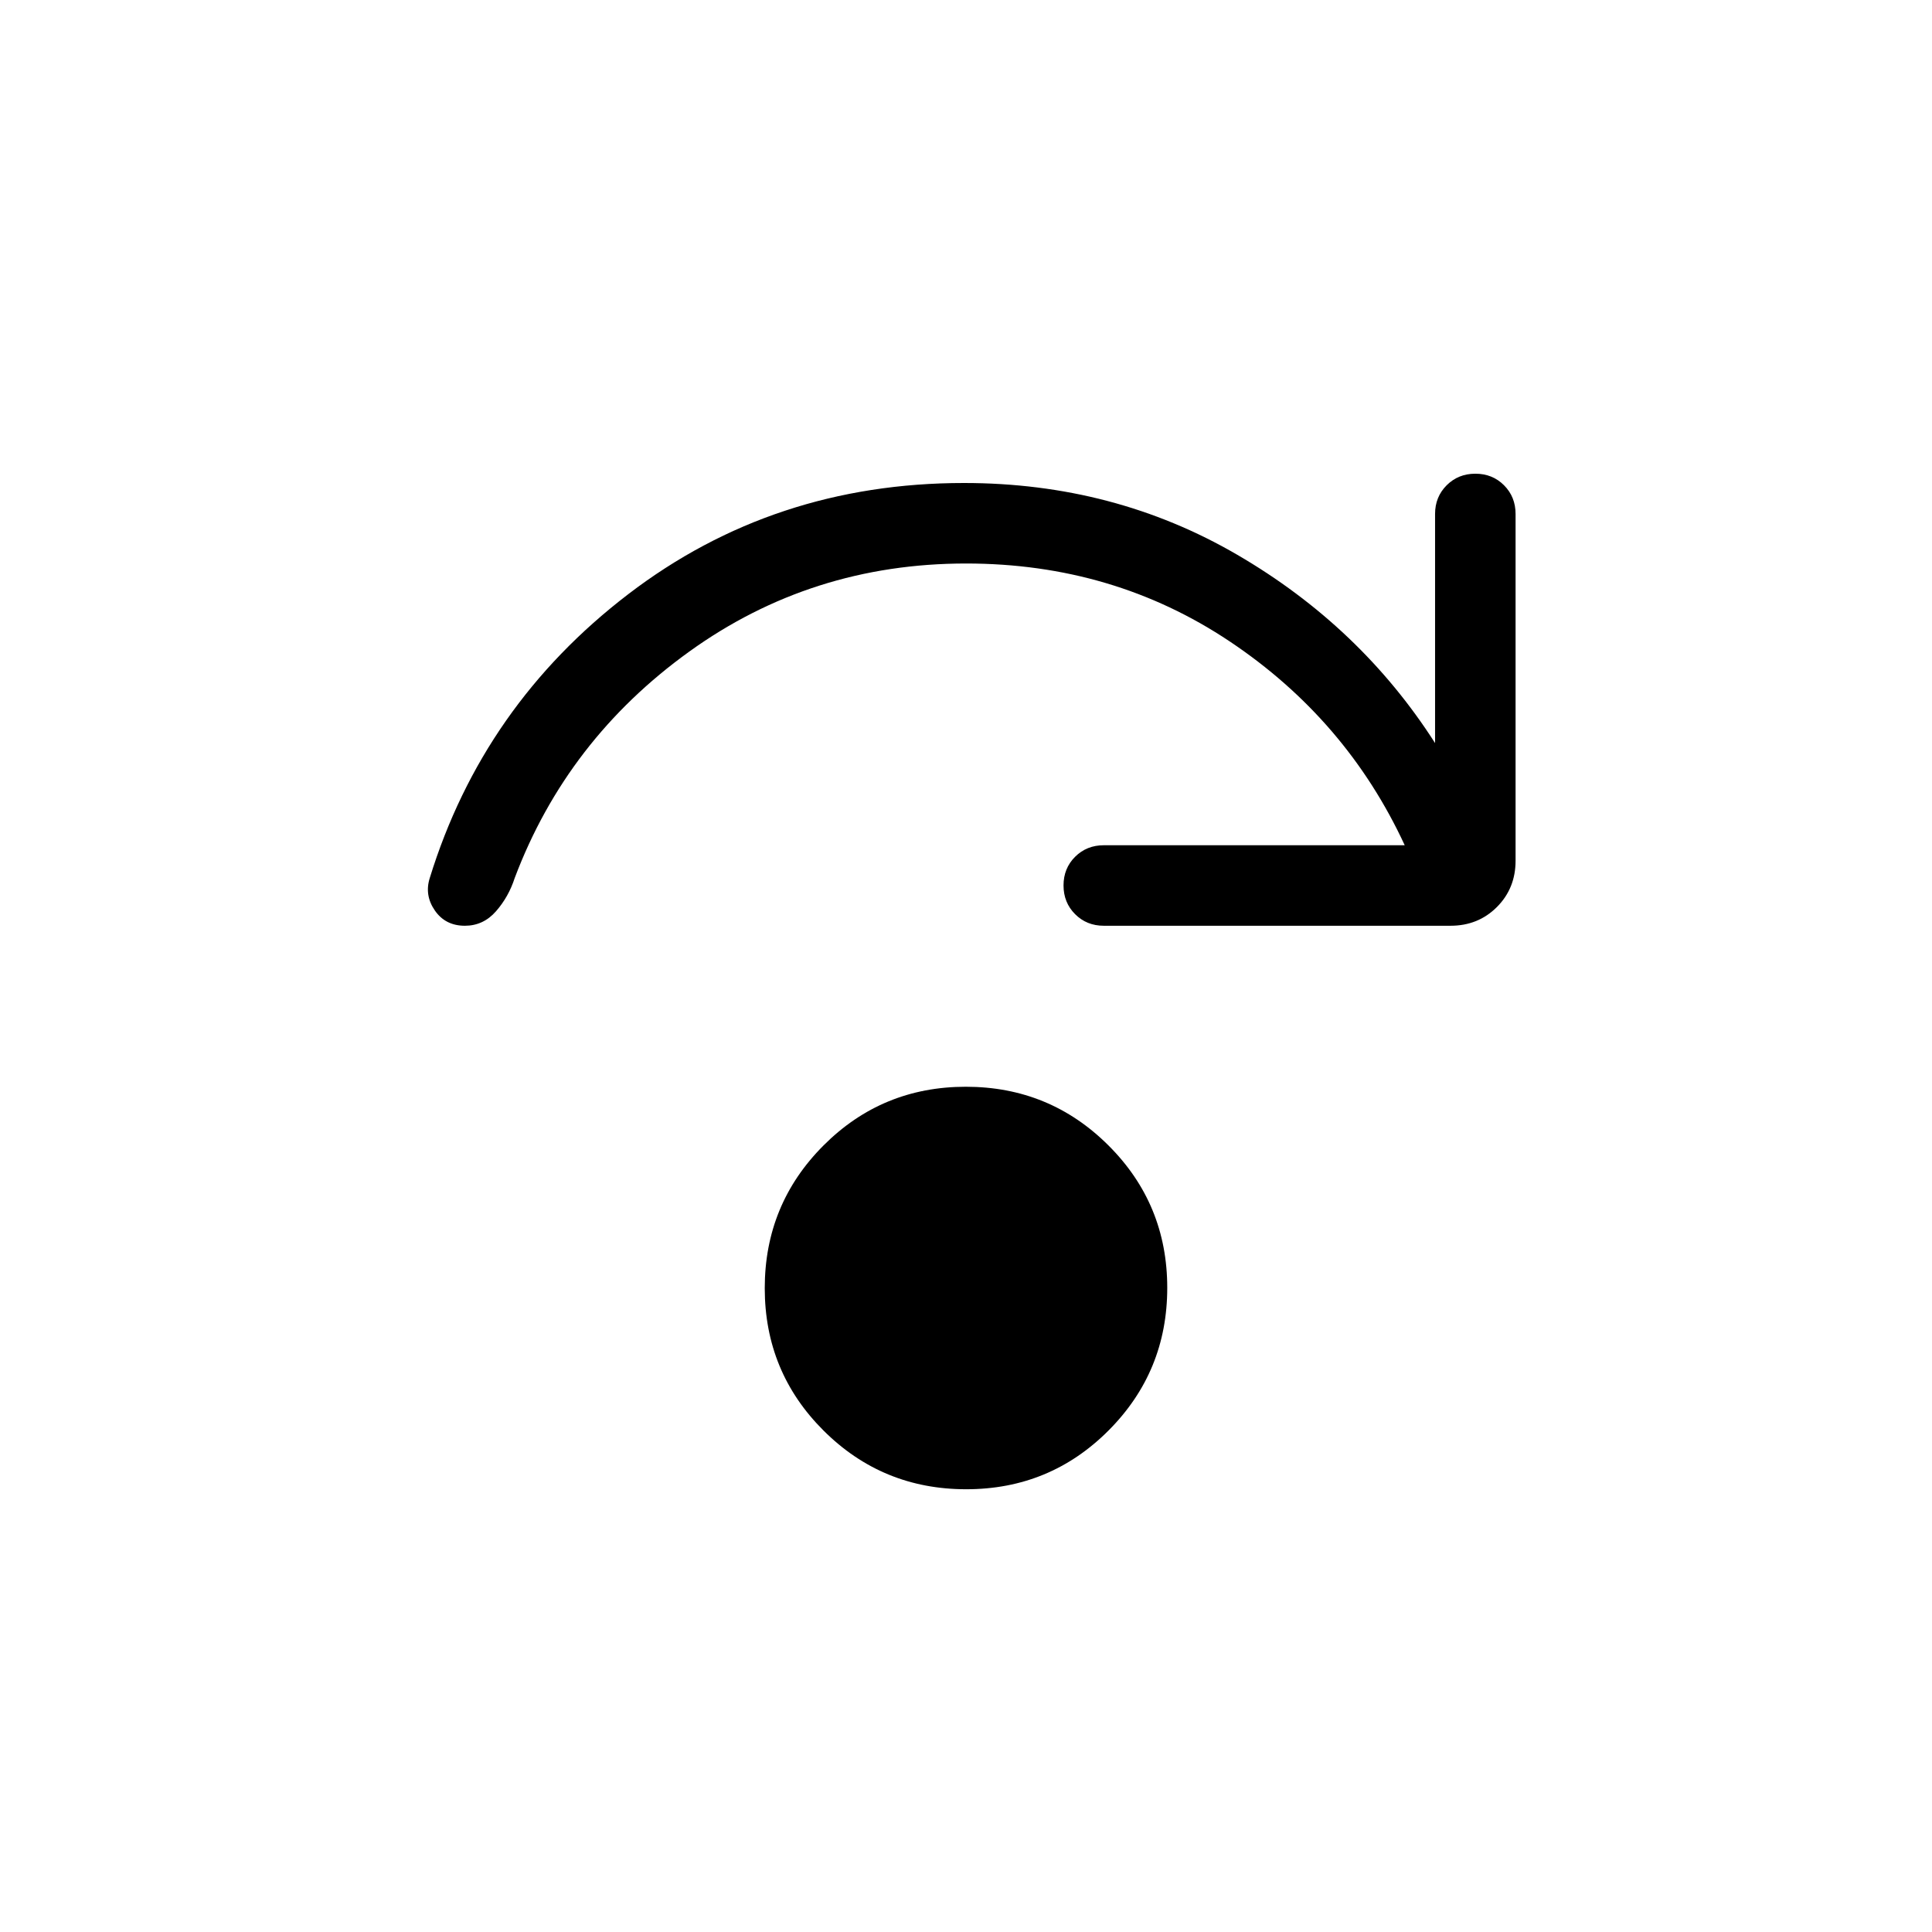 <svg xmlns="http://www.w3.org/2000/svg" height="24" viewBox="0 -960 960 960" width="24"><path d="M480.09-220q-41.629 0-70.859-29.14Q380-278.28 380-319.91q0-41.629 29.14-70.859Q438.28-420 479.91-420q41.629 0 70.859 29.14Q580-361.72 580-320.09q0 41.629-29.14 70.859Q521.719-220 480.09-220ZM698-540q-28.923-62.462-86.885-101.231Q553.154-680 480-680q-76.737 0-137.528 43.784-60.792 43.785-86.703 112.447-3.022 9.397-9.319 16.583Q240.154-500 231-500q-9.693 0-14.923-7.577-5.231-7.577-2.539-16.115Q240-609.539 312.192-664.769 384.385-720 479-720q74.538 0 135.769 35.654Q676-648.693 713.077-590.77v-113.845q0-8.501 5.758-14.251t14.269-5.75q8.512 0 14.242 5.75 5.731 5.75 5.731 14.251v172.307q0 13.731-9.288 23.02Q734.5-500 720.769-500H548.462q-8.5 0-14.25-5.758-5.751-5.757-5.751-14.269t5.751-14.242q5.75-5.731 14.25-5.731H698Z"/></svg>